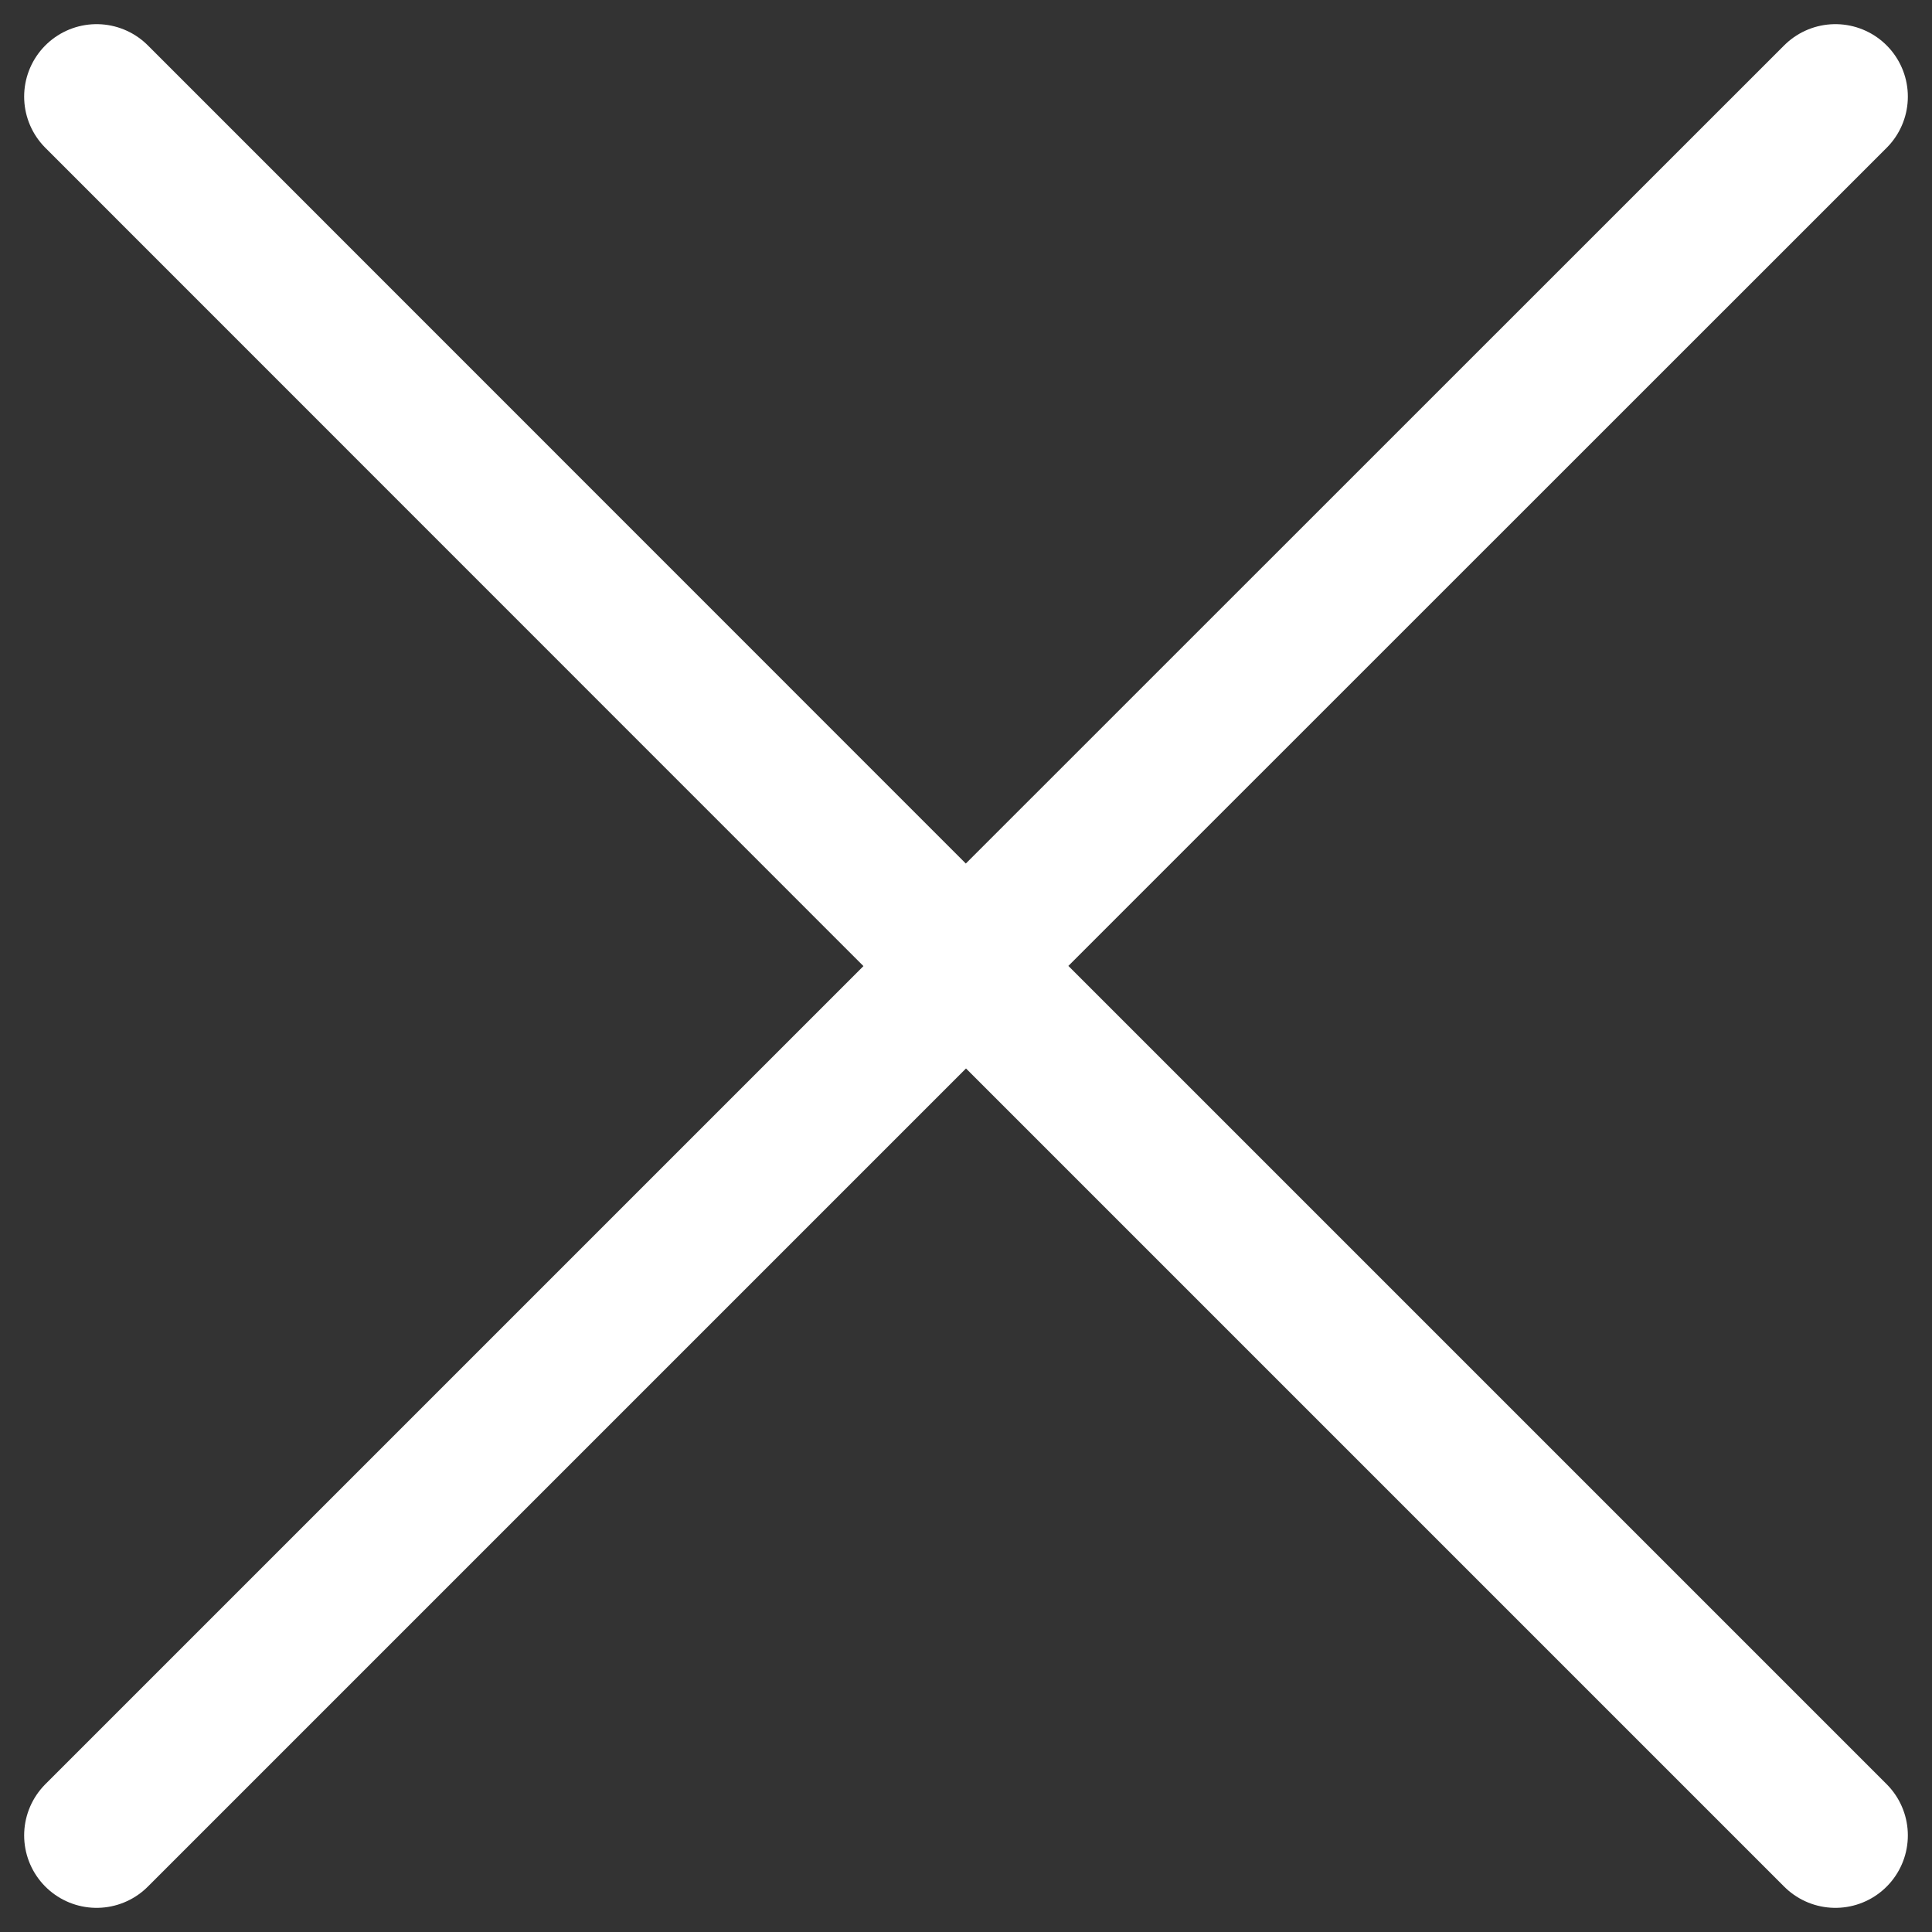 <svg width="20" height="20" viewBox="0 0 20 20" fill="none" xmlns="http://www.w3.org/2000/svg">
<rect x="0" y="0" width="20" height="20" fill="#333333" stroke="none"/>
<path d="M1 19L10 10L19 19M19 1L9.998 10L1 1" stroke="white" stroke-width="1.5" stroke-linecap="round" stroke-linejoin="round"/>
</svg>
